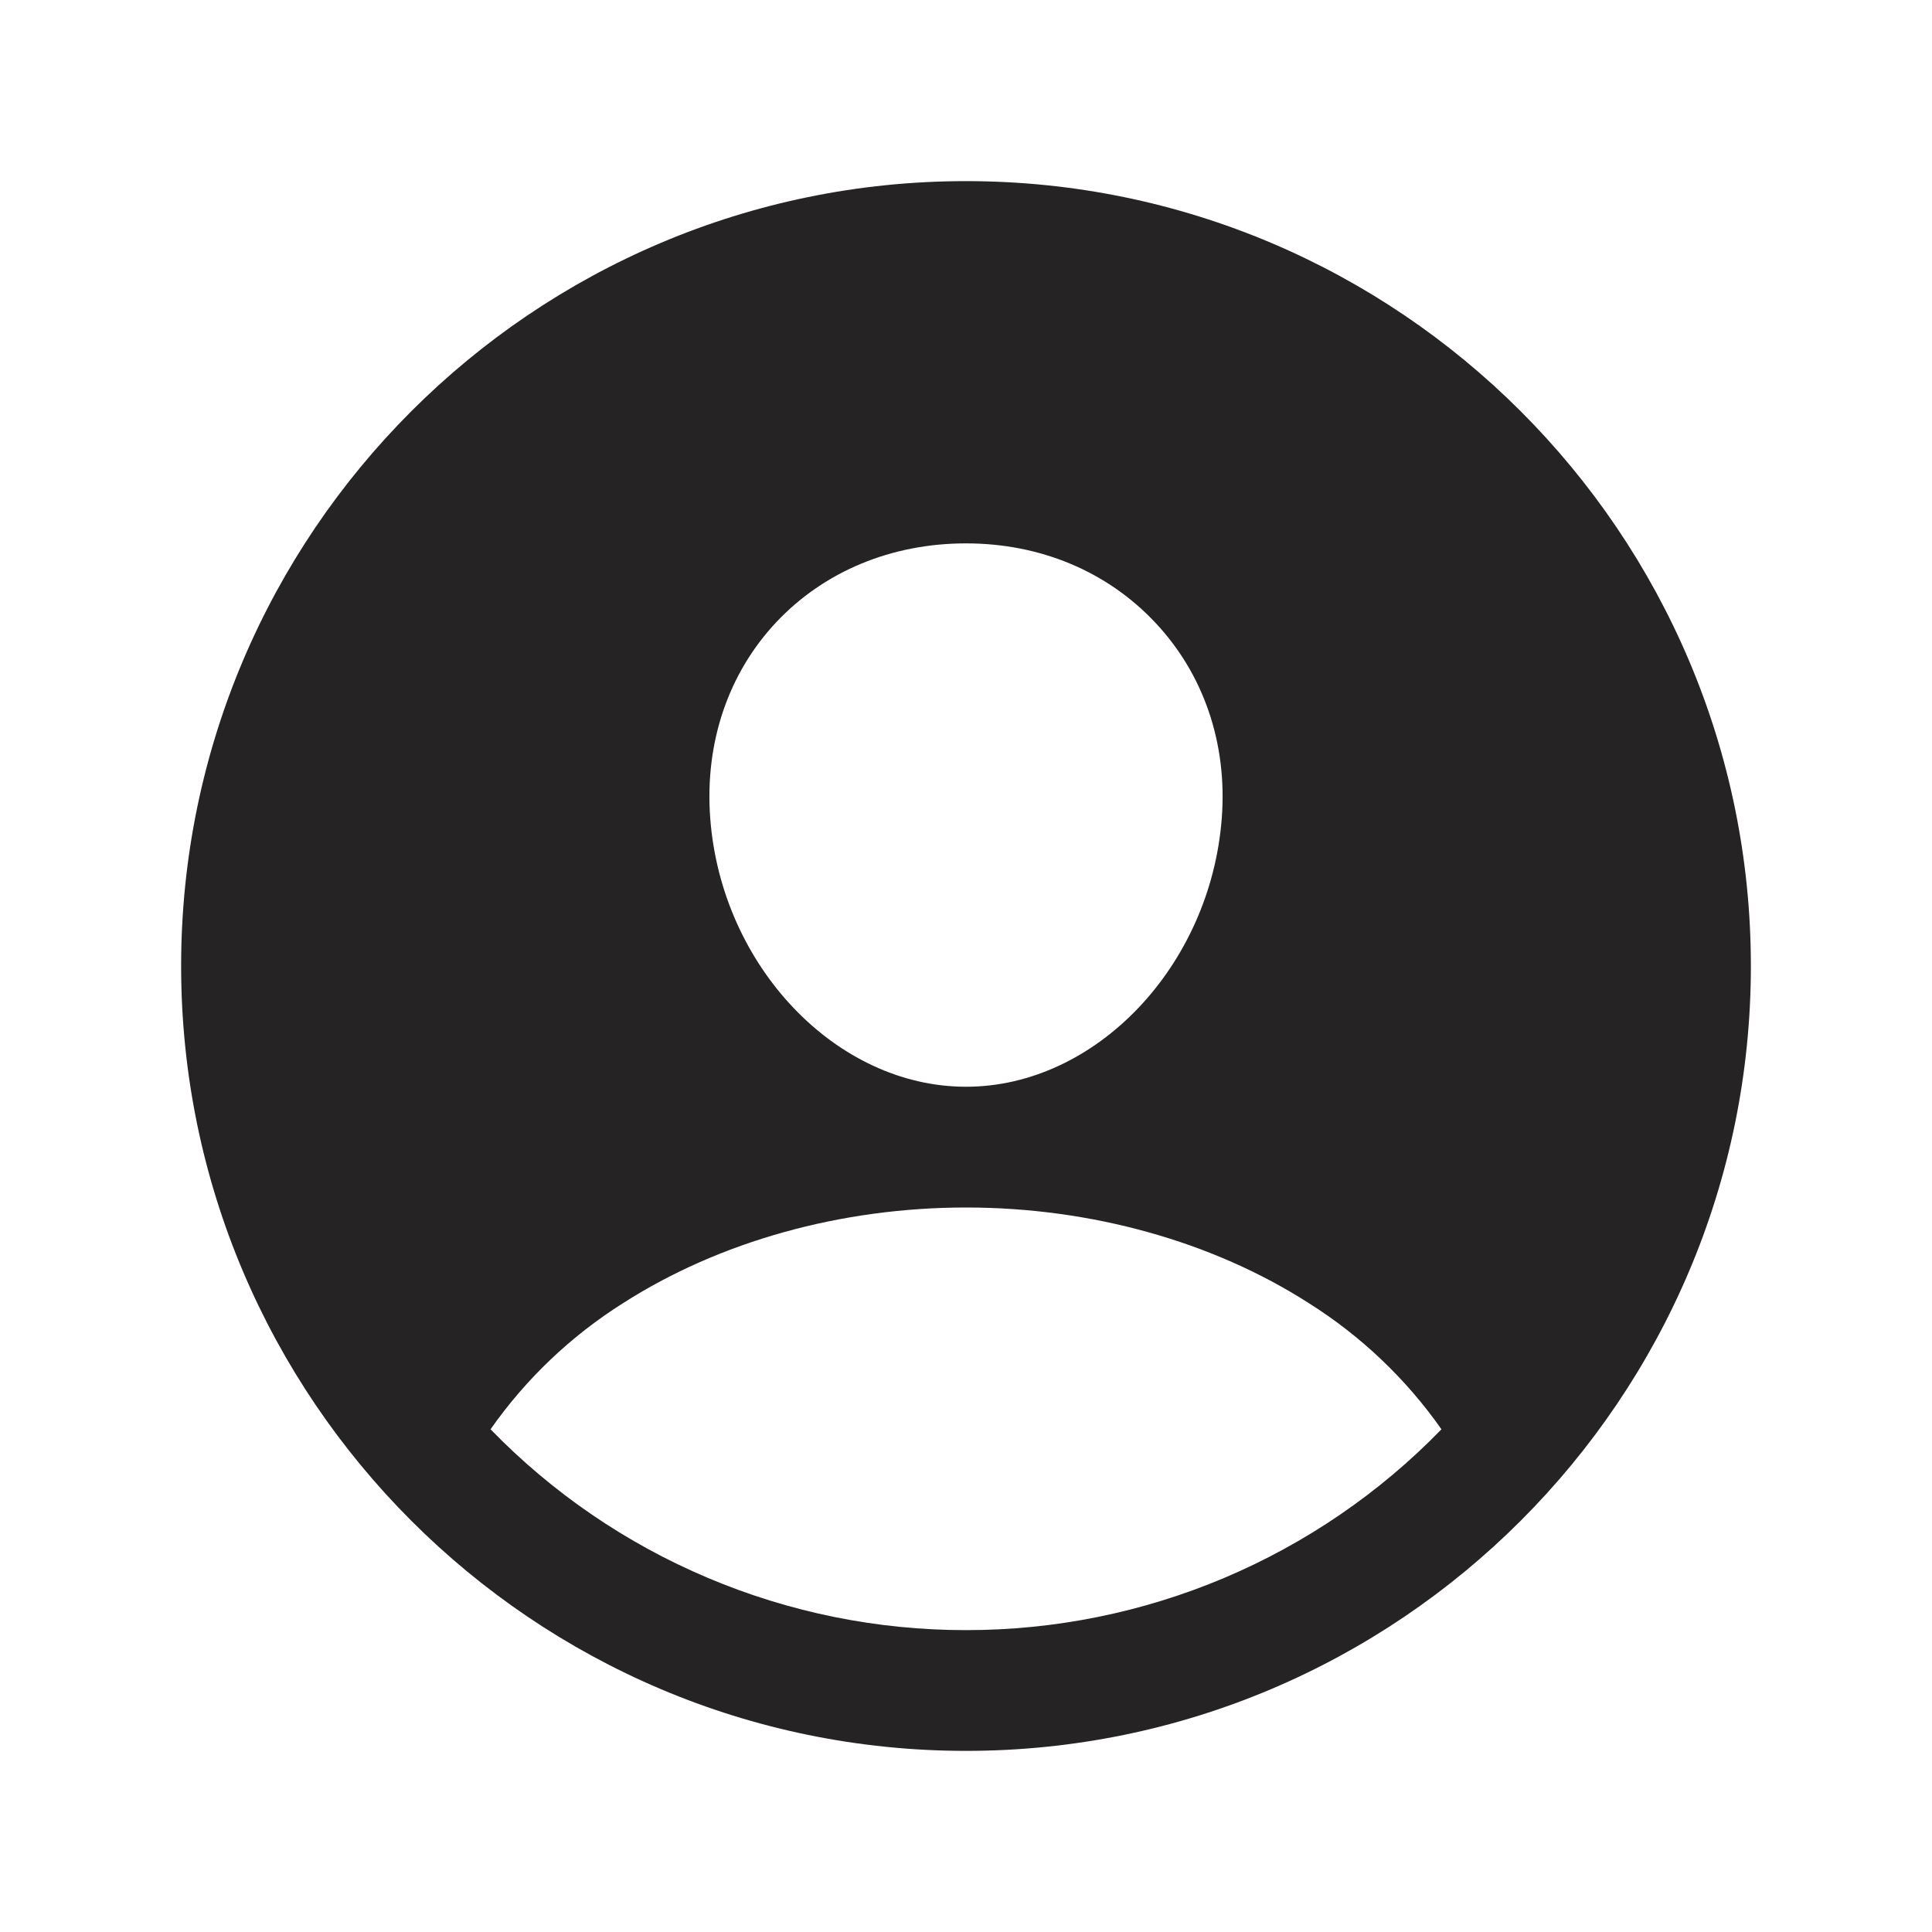 <svg width="60" height="60" viewBox="0 0 60 60" fill="none" xmlns="http://www.w3.org/2000/svg">
<path d="M30 5.625C16.56 5.625 5.625 16.56 5.625 30C5.625 43.44 16.56 54.375 30 54.375C43.44 54.375 54.375 43.44 54.375 30C54.375 16.56 43.44 5.625 30 5.625ZM24.115 19.315C25.6 17.741 27.689 16.875 30 16.875C32.311 16.875 34.382 17.747 35.872 19.329C37.383 20.932 38.118 23.086 37.944 25.402C37.597 30 34.035 33.75 30 33.75C25.965 33.75 22.396 30 22.056 25.4C21.884 23.066 22.617 20.905 24.115 19.315V19.315ZM30 50.625C27.247 50.627 24.521 50.076 21.985 49.004C19.448 47.933 17.153 46.363 15.234 44.388C16.333 42.821 17.733 41.489 19.352 40.469C22.34 38.555 26.12 37.5 30 37.5C33.88 37.5 37.66 38.555 40.644 40.469C42.265 41.489 43.666 42.821 44.766 44.388C42.847 46.364 40.552 47.933 38.016 49.005C35.479 50.076 32.753 50.627 30 50.625V50.625Z" fill="#252323"/>
</svg>
